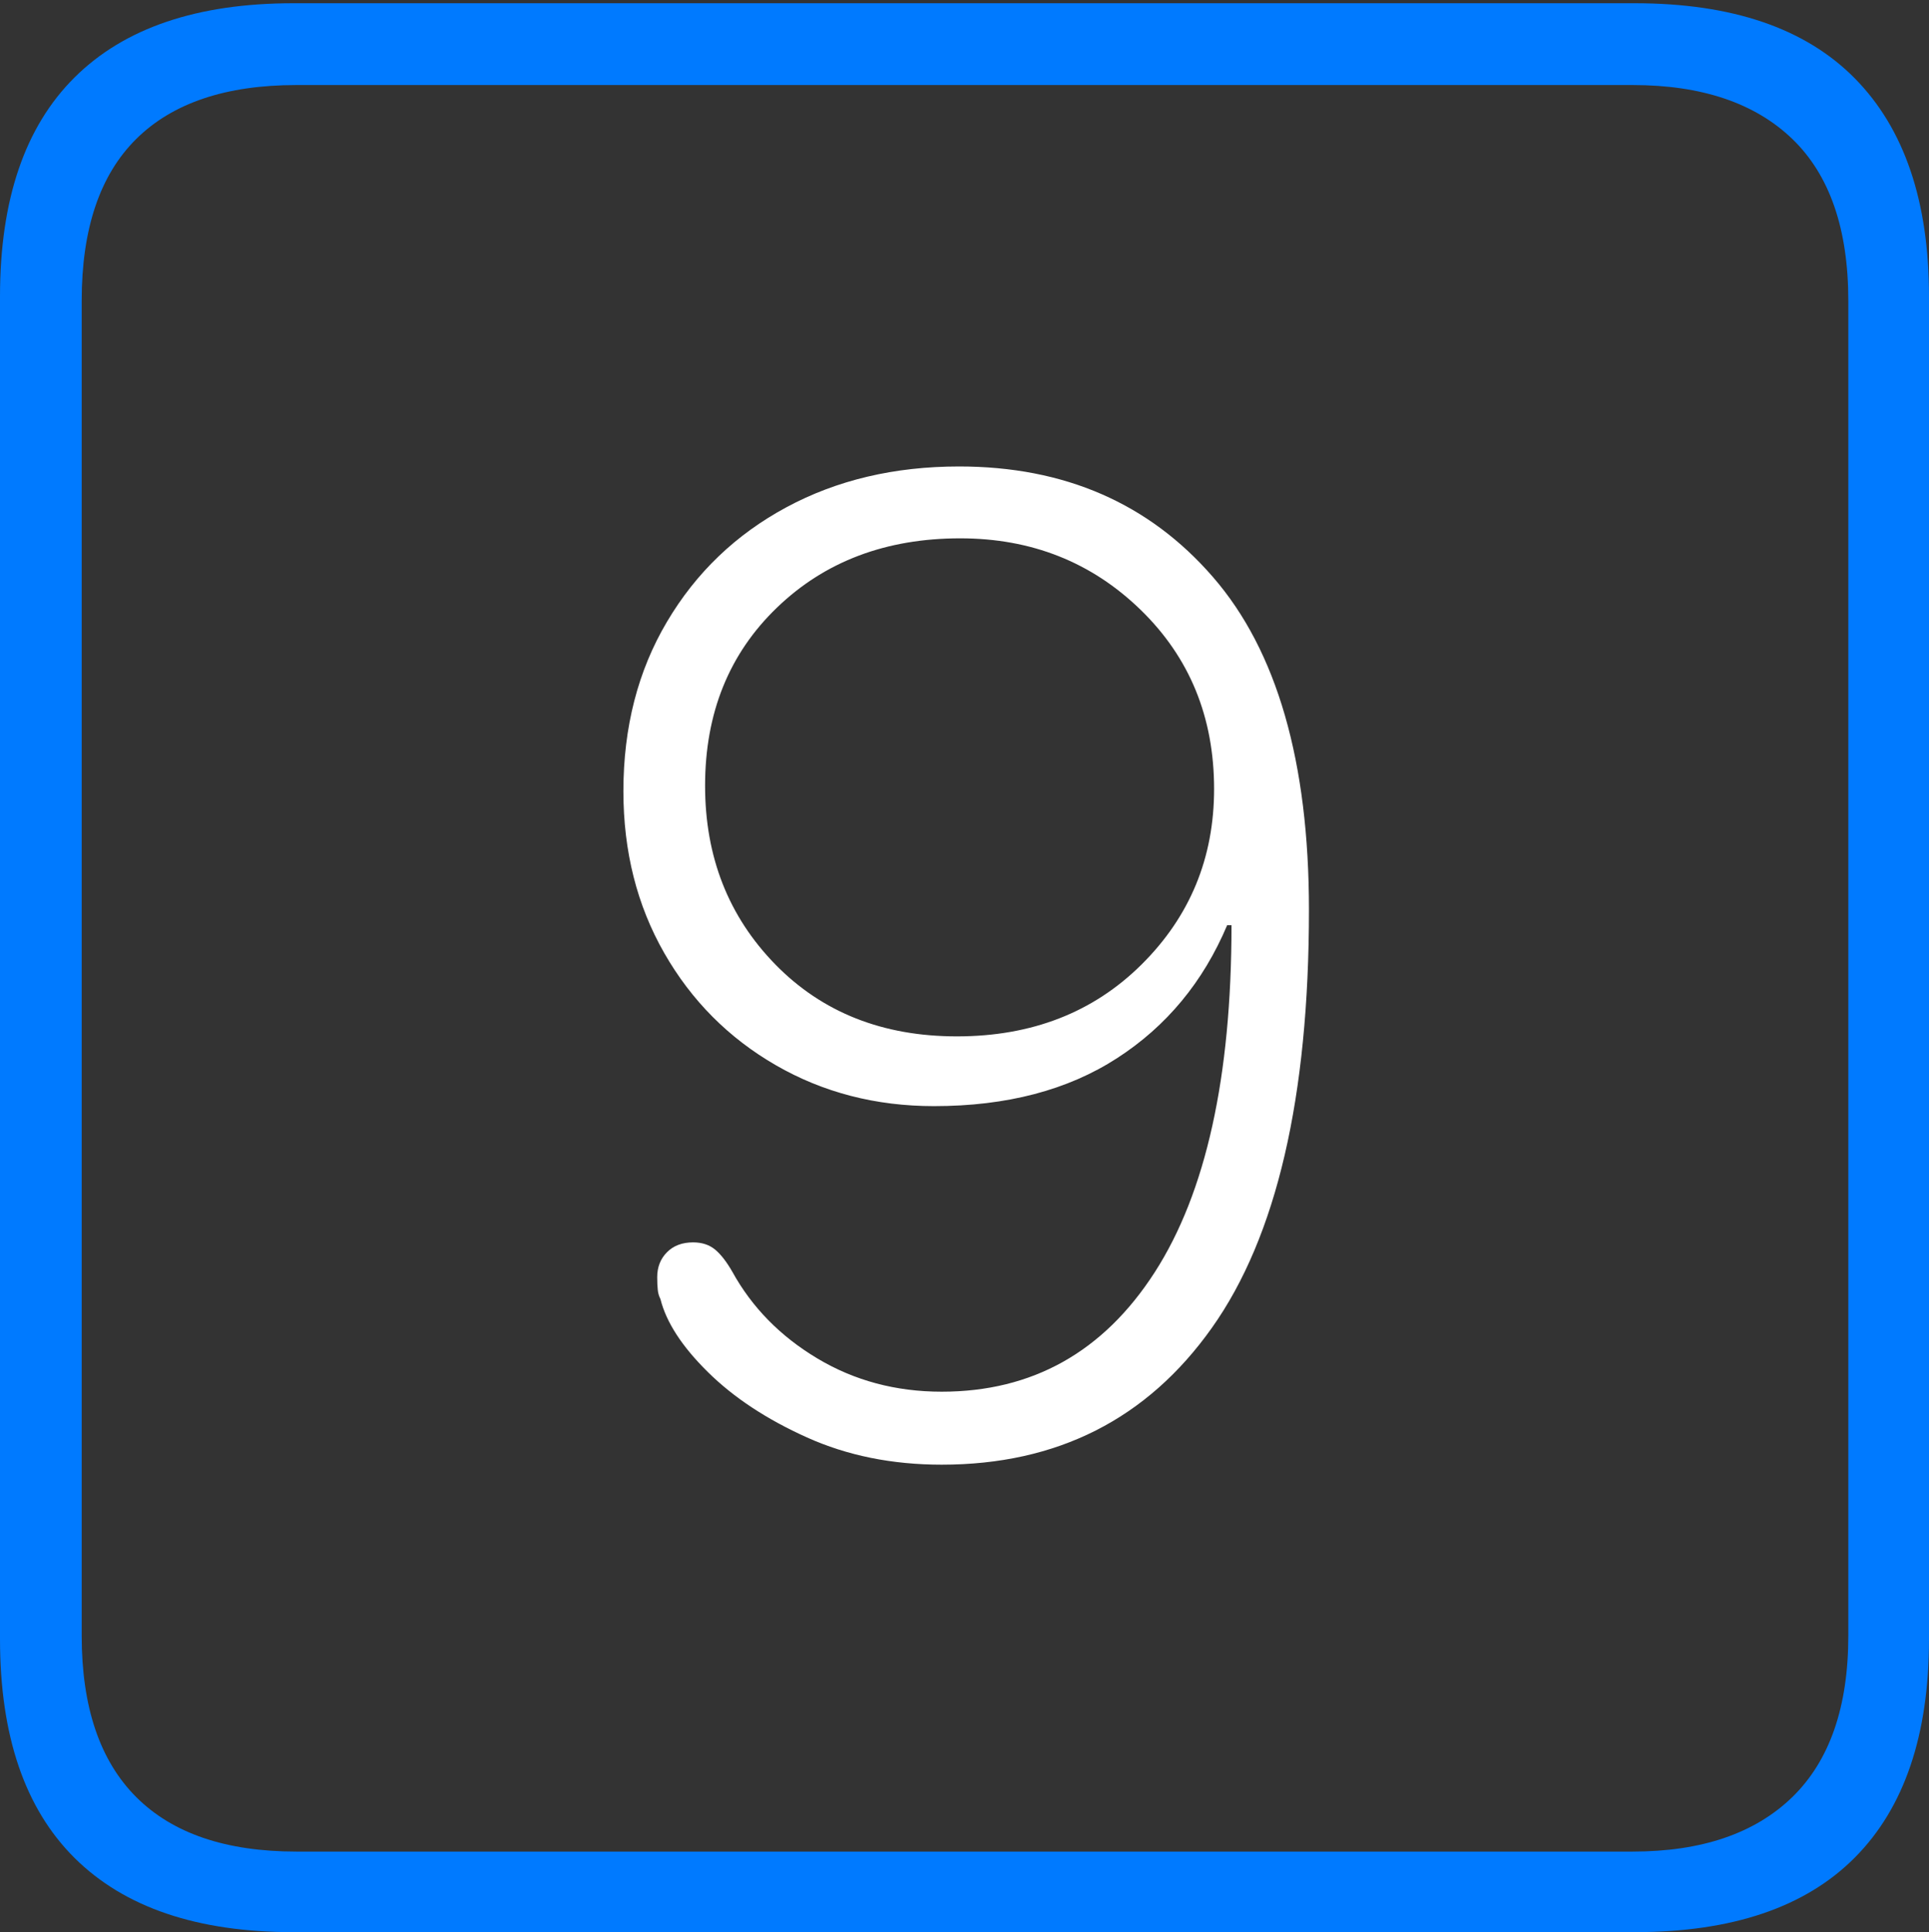 <?xml version="1.0" encoding="UTF-8"?>
<!--Generator: Apple Native CoreSVG 175-->
<!DOCTYPE svg
PUBLIC "-//W3C//DTD SVG 1.1//EN"
       "http://www.w3.org/Graphics/SVG/1.1/DTD/svg11.dtd">
<svg version="1.1" xmlns="http://www.w3.org/2000/svg" xmlns:xlink="http://www.w3.org/1999/xlink" width="17.285" height="17.314">
 <rect width="100%" height="100%" fill="#333333" stroke="none"/>
 <g>
  <rect height="17.314" opacity="0" width="17.285" x="0" y="0"/>
  <path d="M2.627 17.314L14.648 17.314Q15.957 17.314 16.621 16.645Q17.285 15.977 17.285 14.688L17.285 2.656Q17.285 1.377 16.621 0.703Q15.957 0.029 14.648 0.029L2.627 0.029Q1.338 0.029 0.669 0.693Q0 1.357 0 2.656L0 14.688Q0 15.986 0.669 16.65Q1.338 17.314 2.627 17.314ZM2.656 16.592Q1.709 16.592 1.221 16.104Q0.732 15.615 0.732 14.658L0.732 2.695Q0.732 1.729 1.221 1.245Q1.709 0.762 2.656 0.762L14.629 0.762Q15.557 0.762 16.06 1.245Q16.562 1.729 16.562 2.695L16.562 14.658Q16.562 15.615 16.06 16.104Q15.557 16.592 14.629 16.592Z" fill="#007aff"/>
  <path d="M8.438 13.125Q9.99 13.125 10.859 11.899Q11.729 10.674 11.729 8.154Q11.729 6.162 10.869 5.171Q10.01 4.18 8.594 4.18Q7.725 4.18 7.046 4.546Q6.367 4.912 5.977 5.571Q5.586 6.23 5.586 7.09Q5.586 7.9 5.952 8.54Q6.318 9.18 6.953 9.546Q7.588 9.912 8.369 9.912Q9.346 9.912 10.01 9.482Q10.674 9.053 10.996 8.291L11.035 8.291Q11.035 10.332 10.347 11.401Q9.658 12.471 8.438 12.471Q7.822 12.471 7.324 12.173Q6.826 11.875 6.562 11.396Q6.484 11.26 6.406 11.196Q6.328 11.133 6.211 11.133Q6.064 11.133 5.977 11.221Q5.889 11.309 5.889 11.445Q5.889 11.514 5.894 11.558Q5.898 11.602 5.918 11.641Q5.996 11.953 6.343 12.295Q6.689 12.637 7.231 12.881Q7.773 13.125 8.438 13.125ZM8.574 9.287Q7.578 9.287 6.948 8.643Q6.318 7.998 6.318 7.041Q6.318 6.064 6.963 5.444Q7.607 4.824 8.604 4.824Q9.561 4.824 10.22 5.464Q10.879 6.104 10.879 7.07Q10.879 7.998 10.229 8.643Q9.58 9.287 8.574 9.287Z" fill="#ffffff"/>
 </g>
</svg>
